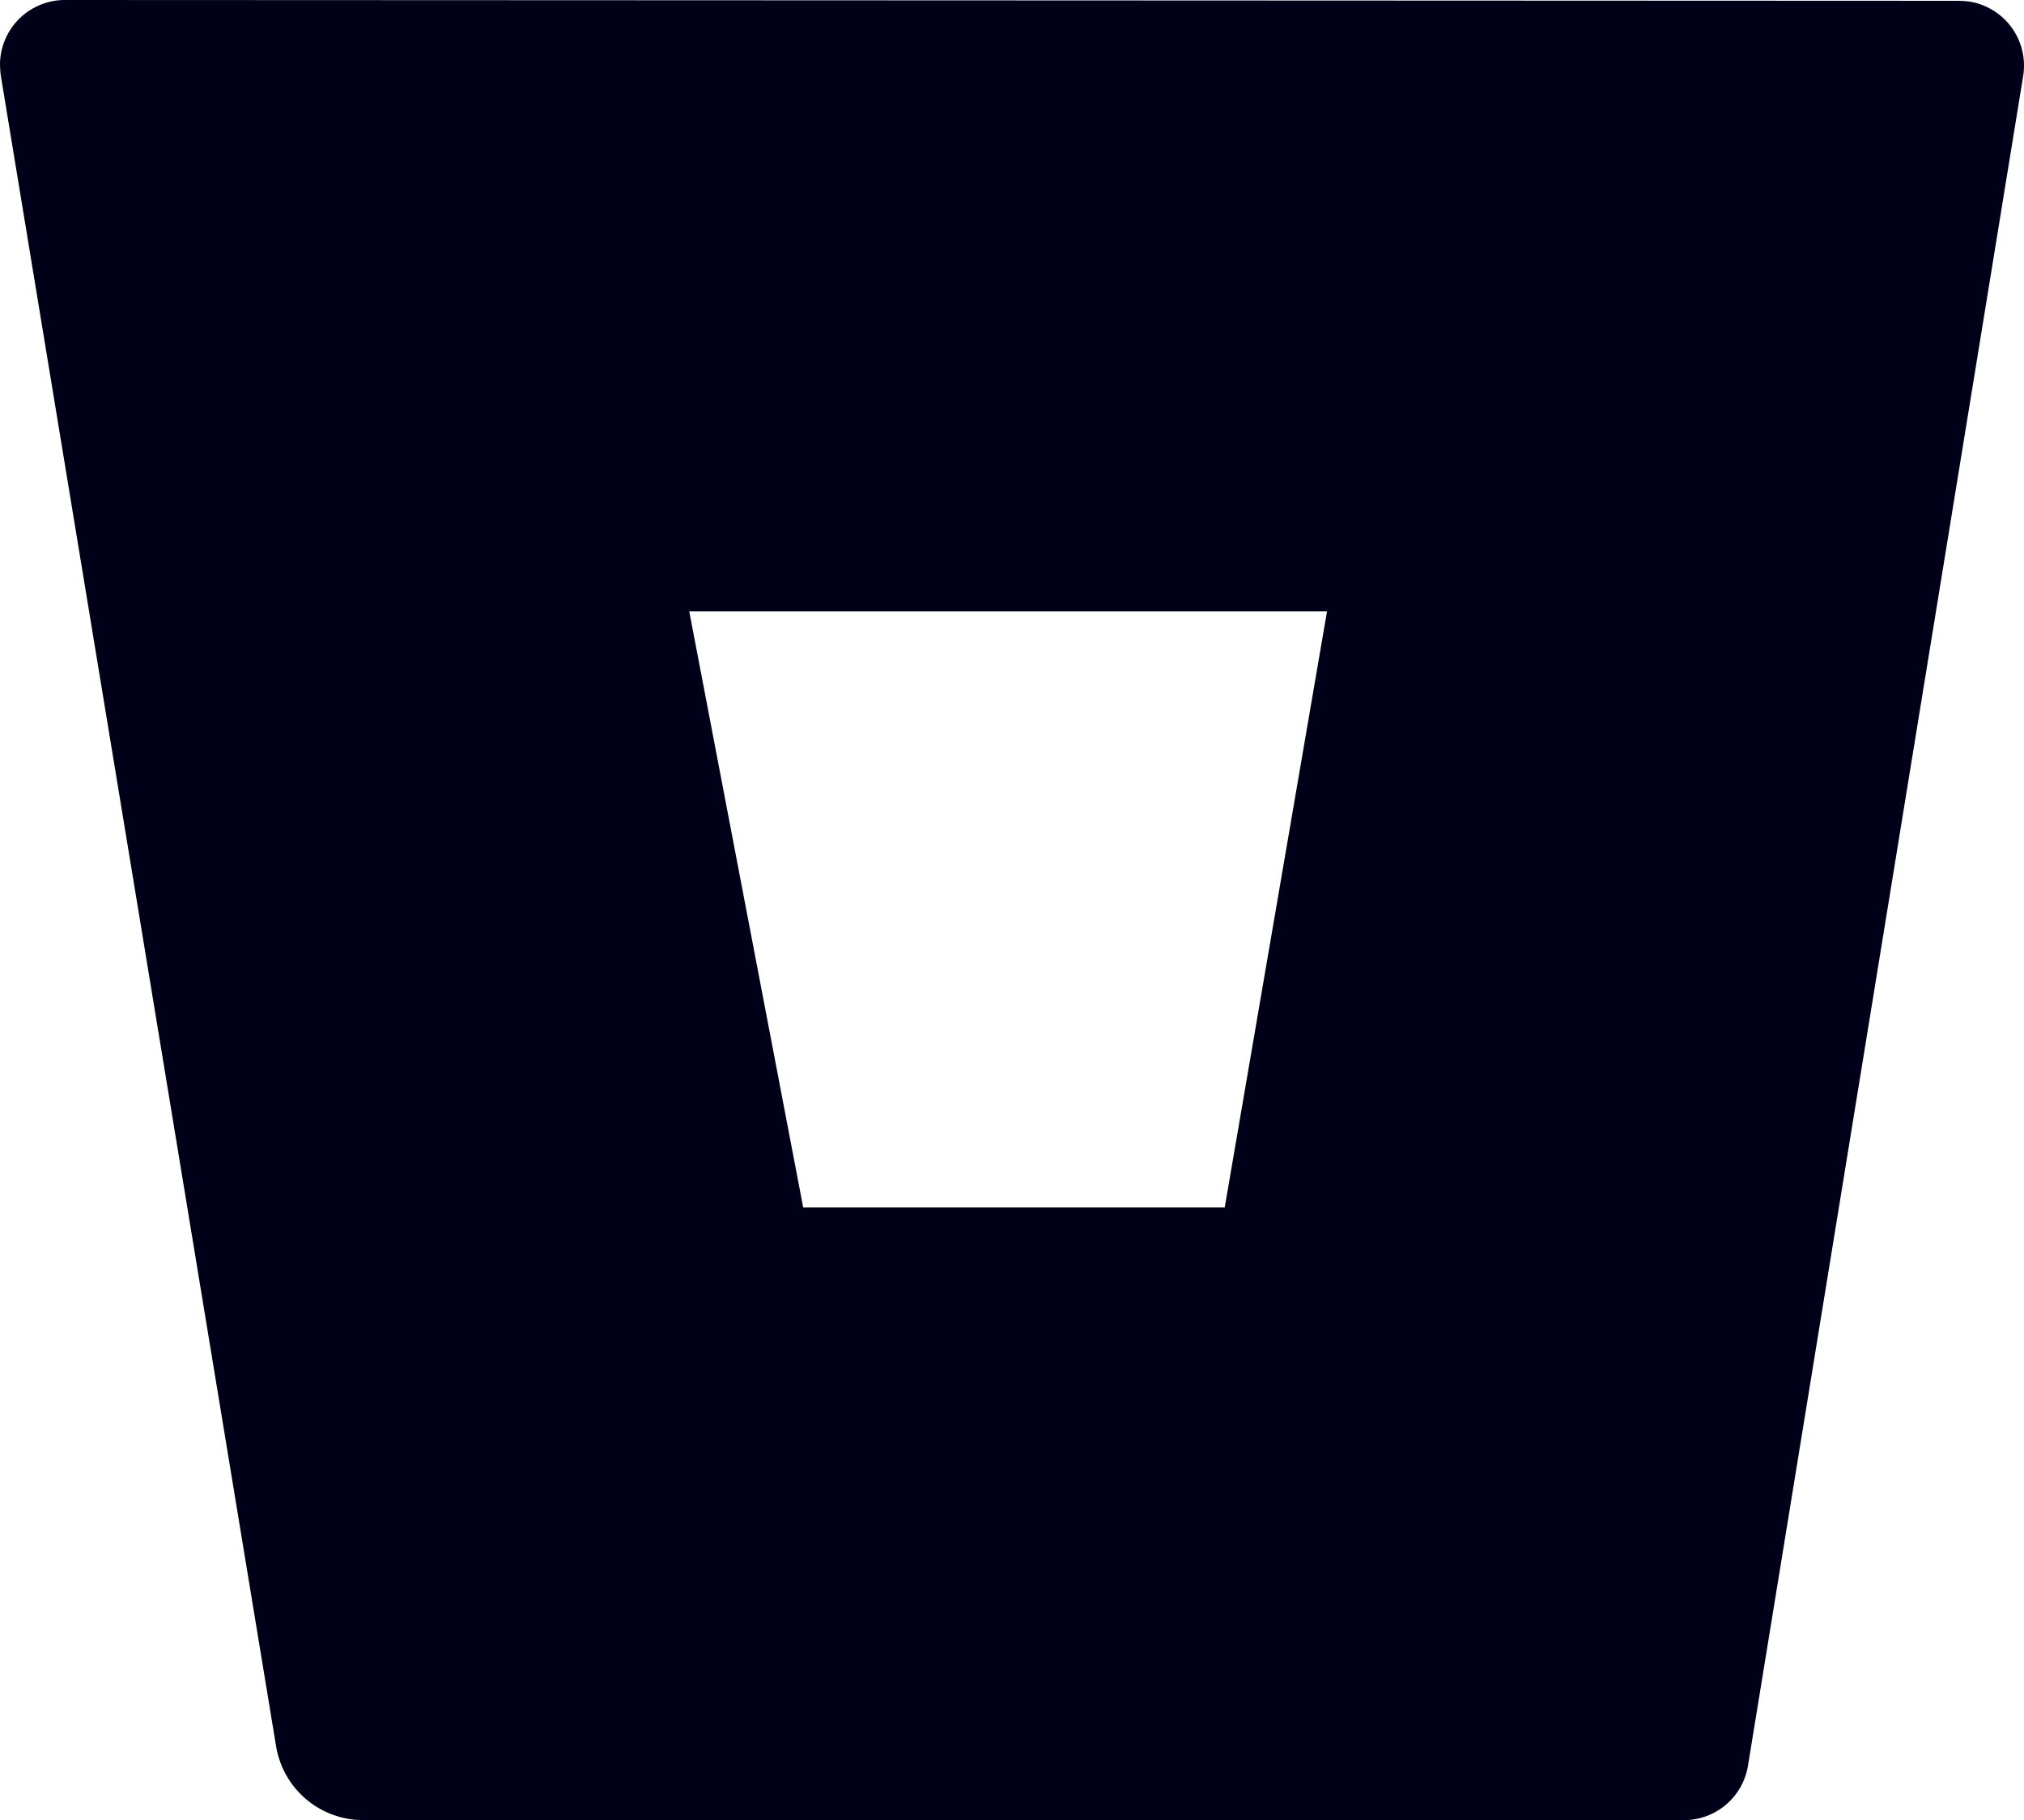 <svg xmlns="http://www.w3.org/2000/svg" width="35.1" height="31.563" viewBox="0 0 35.1 31.563">
  <path id="Icon_awesome-bitbucket" data-name="Icon awesome-bitbucket" d="M1.561,2.25A1.125,1.125,0,0,0,.422,3.361a1.853,1.853,0,0,0,.014.2L5.21,32.534a1.531,1.531,0,0,0,1.5,1.28h22.9a1.125,1.125,0,0,0,1.125-.942L35.508,3.565a1.125,1.125,0,0,0-.928-1.287,1.728,1.728,0,0,0-.2-.014Zm20.1,20.939H14.351L12.375,12.853h11.06Z" transform="translate(-0.422 -2.25)" fill="#000018"/>
</svg>
